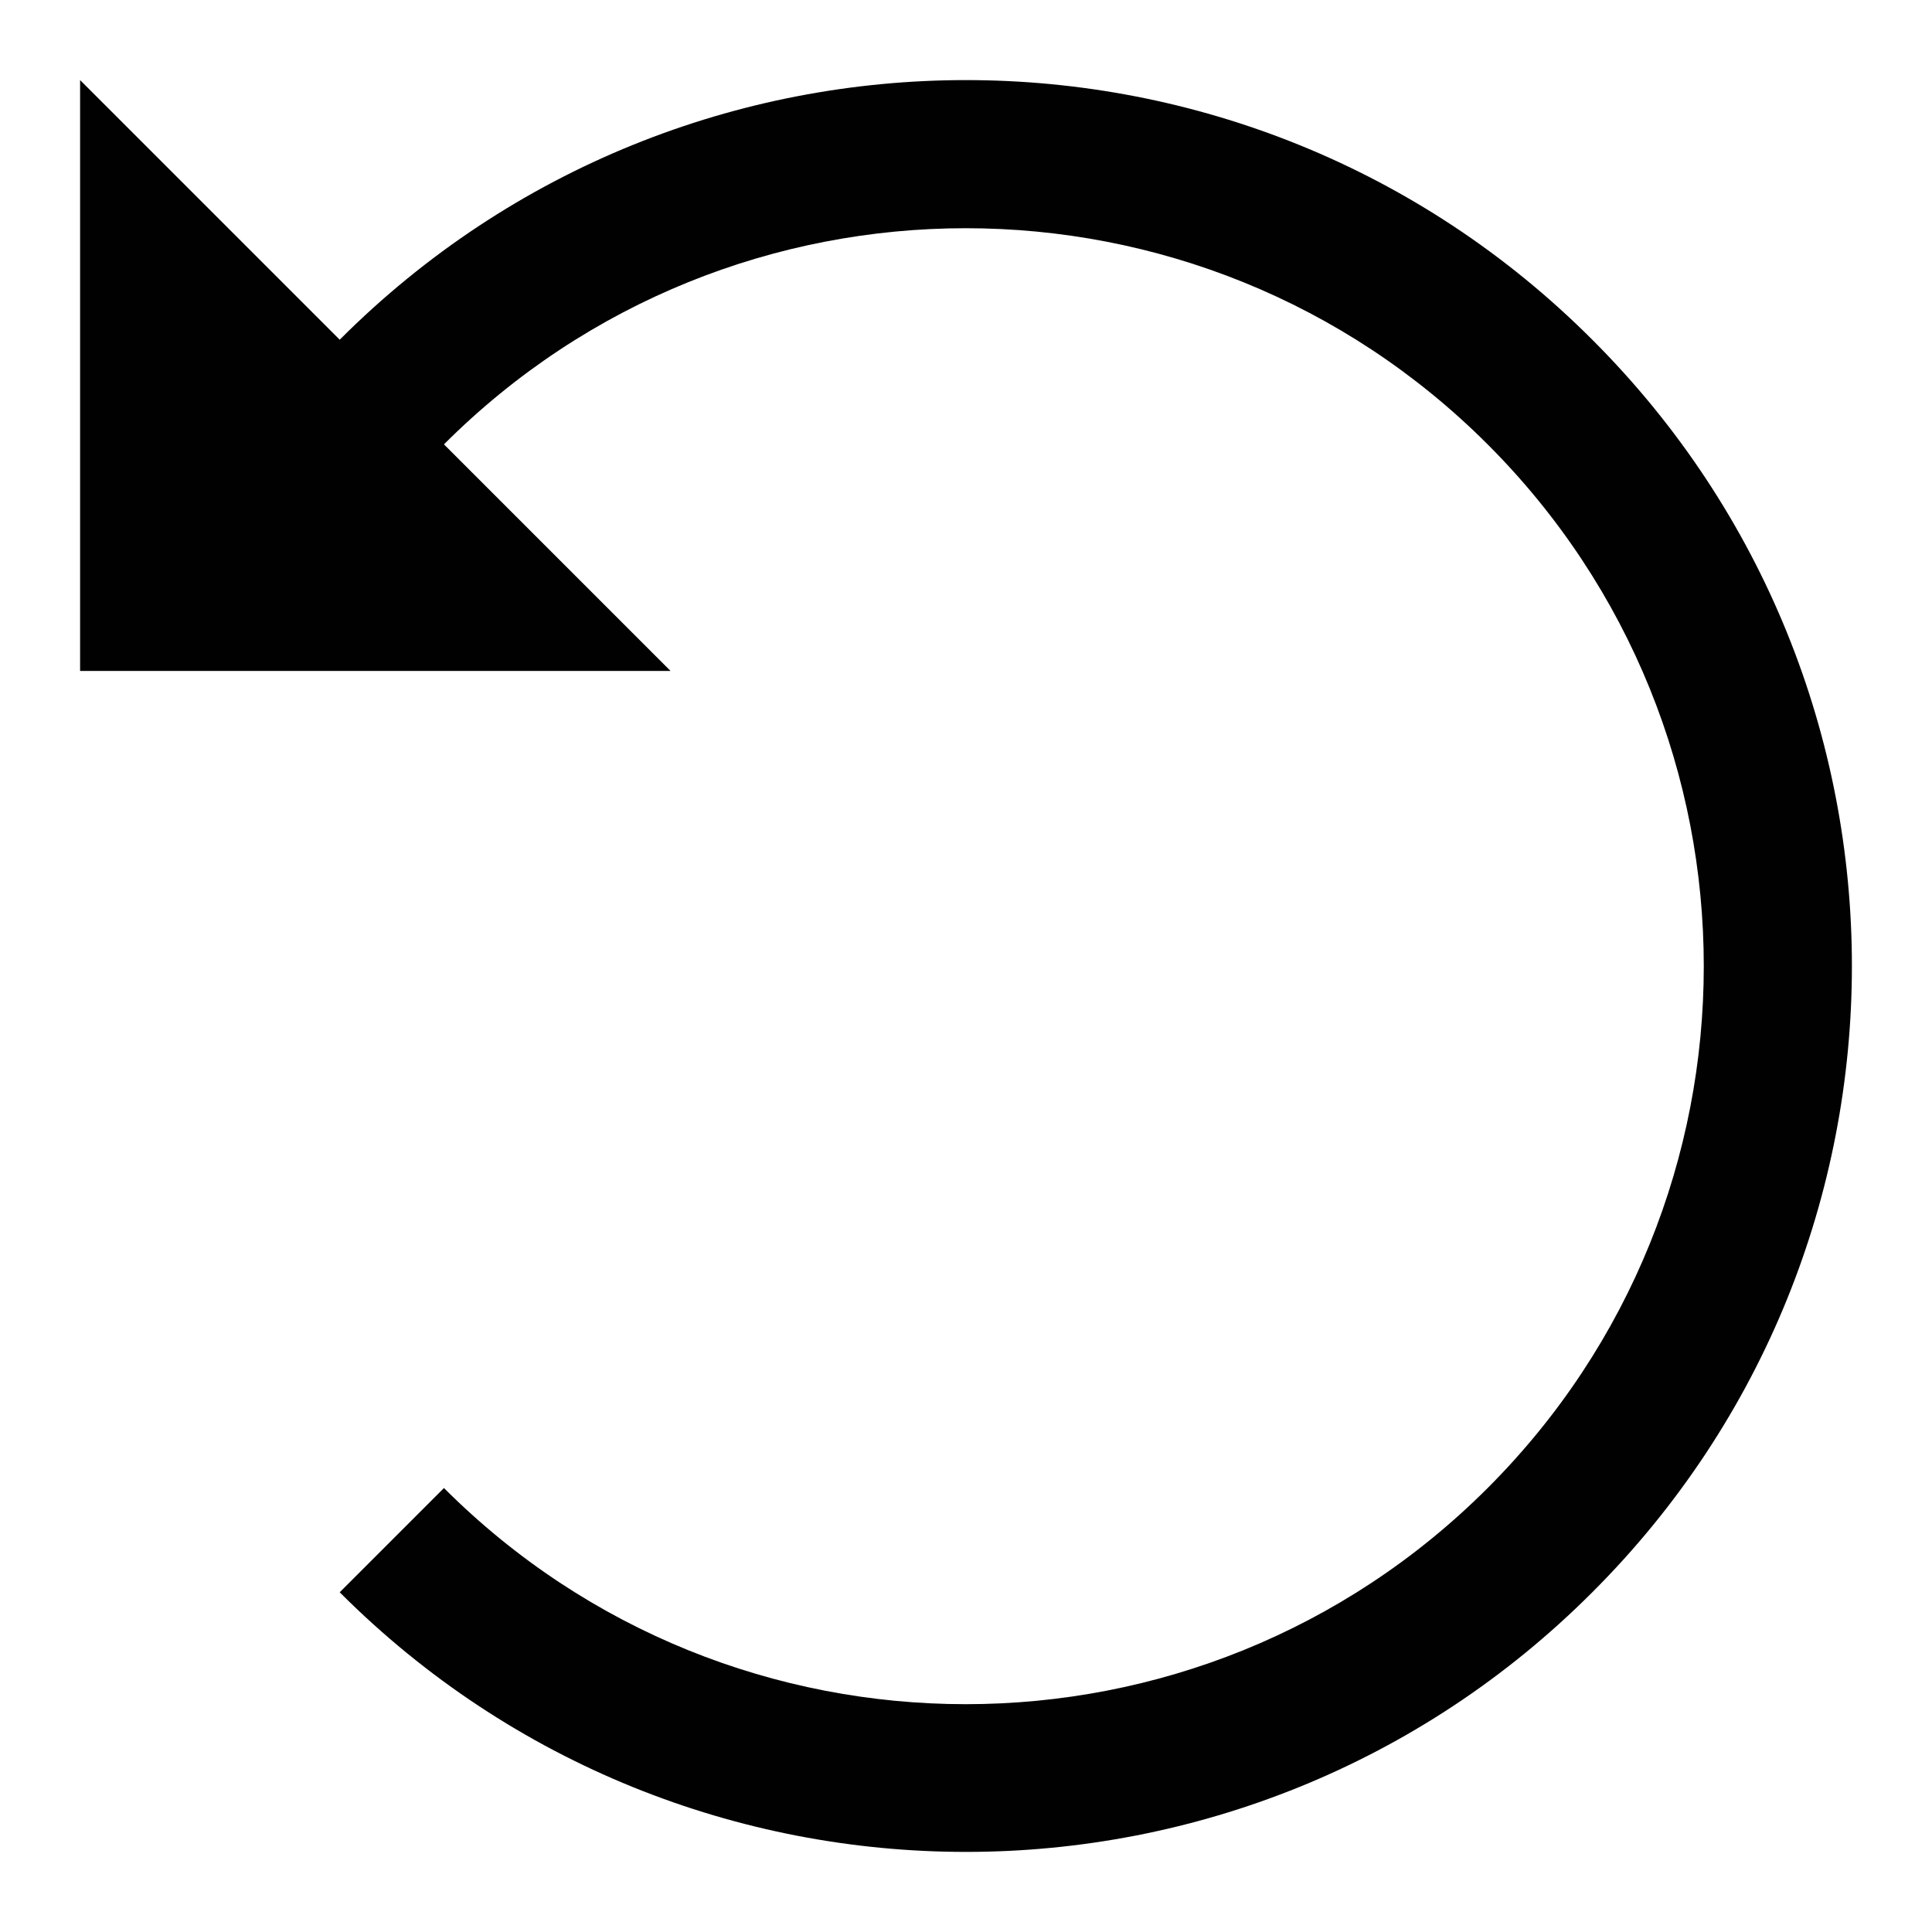<?xml version="1.0" encoding="UTF-8"?><svg id="a" xmlns="http://www.w3.org/2000/svg" viewBox="0 0 48 48"><defs><style>.b{fill:#010101;}</style></defs><path class="b" d="M1.99,16.66V1.99l6.45,6.45c8.59-8.6,22.53-8.6,31.12,0,8.6,8.59,8.6,22.53,0,31.12-8.59,8.6-22.53,8.6-31.12,0l2.59-2.59c7.16,7.16,18.77,7.16,25.93,0,7.16-7.16,7.16-18.77,0-25.93-7.16-7.16-18.77-7.16-25.93,0l5.63,5.63H1.99Z"/></svg>